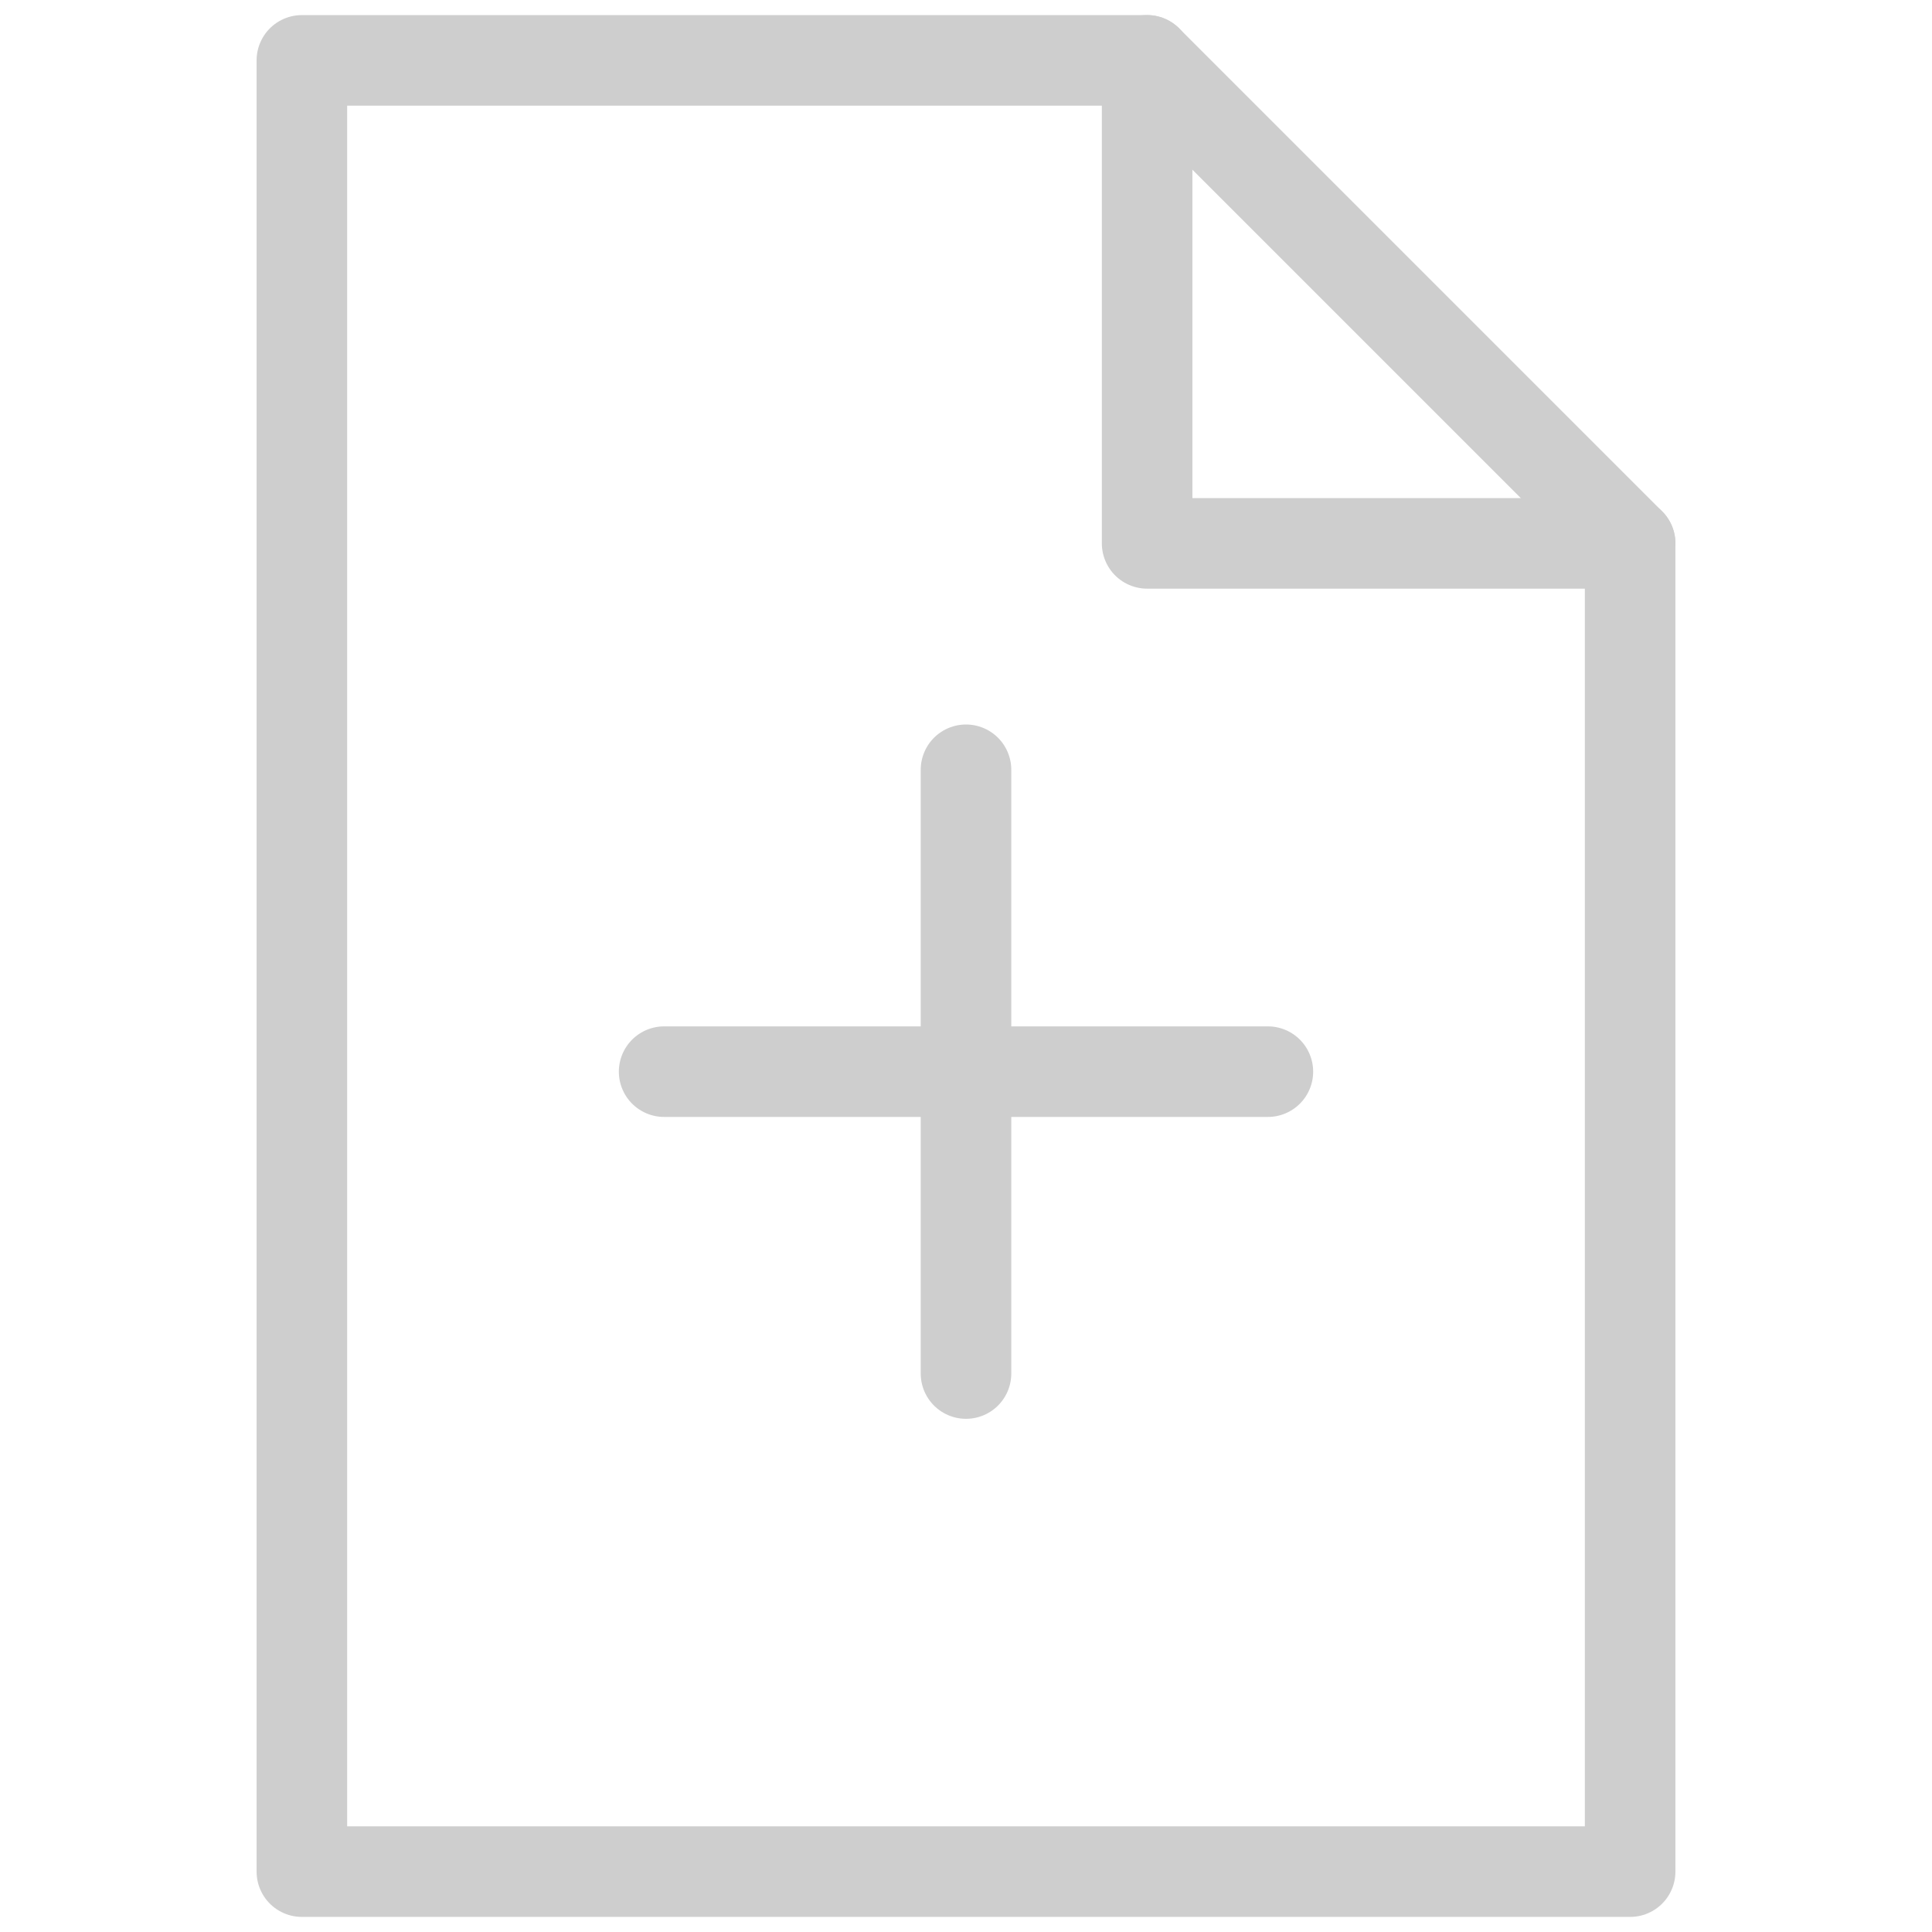 <?xml version="1.0" encoding="utf-8"?>
<!-- Generator: Adobe Illustrator 24.3.0, SVG Export Plug-In . SVG Version: 6.00 Build 0)  -->
<svg version="1.1" id="图层_1" xmlns="http://www.w3.org/2000/svg" xmlns:xlink="http://www.w3.org/1999/xlink" x="0px" y="0px"
	 viewBox="0 0 64 64" style="enable-background:new 0 0 64 64;" xml:space="preserve">
<style type="text/css">
	.st0{fill:none;stroke:#CECECE;stroke-width:3;stroke-linecap:round;stroke-linejoin:round;stroke-miterlimit:10;}
	.st1{fill:none;}
</style>
<g id="图层_0">
</g>
<g id="图层_1_1_">
	<path class="st0" d="M10,2v60h44V18L38,2H10z"/>
	<path class="st0" d="M38,2v16h16"/>
	<rect y="0" class="st1" width="64" height="64"/>
	<g>
		<line class="st0" x1="22" y1="35.5" x2="42" y2="35.5"/>
		<line class="st0" x1="32" y1="45.5" x2="32" y2="25.5"/>
	</g>
</g>
</svg>
